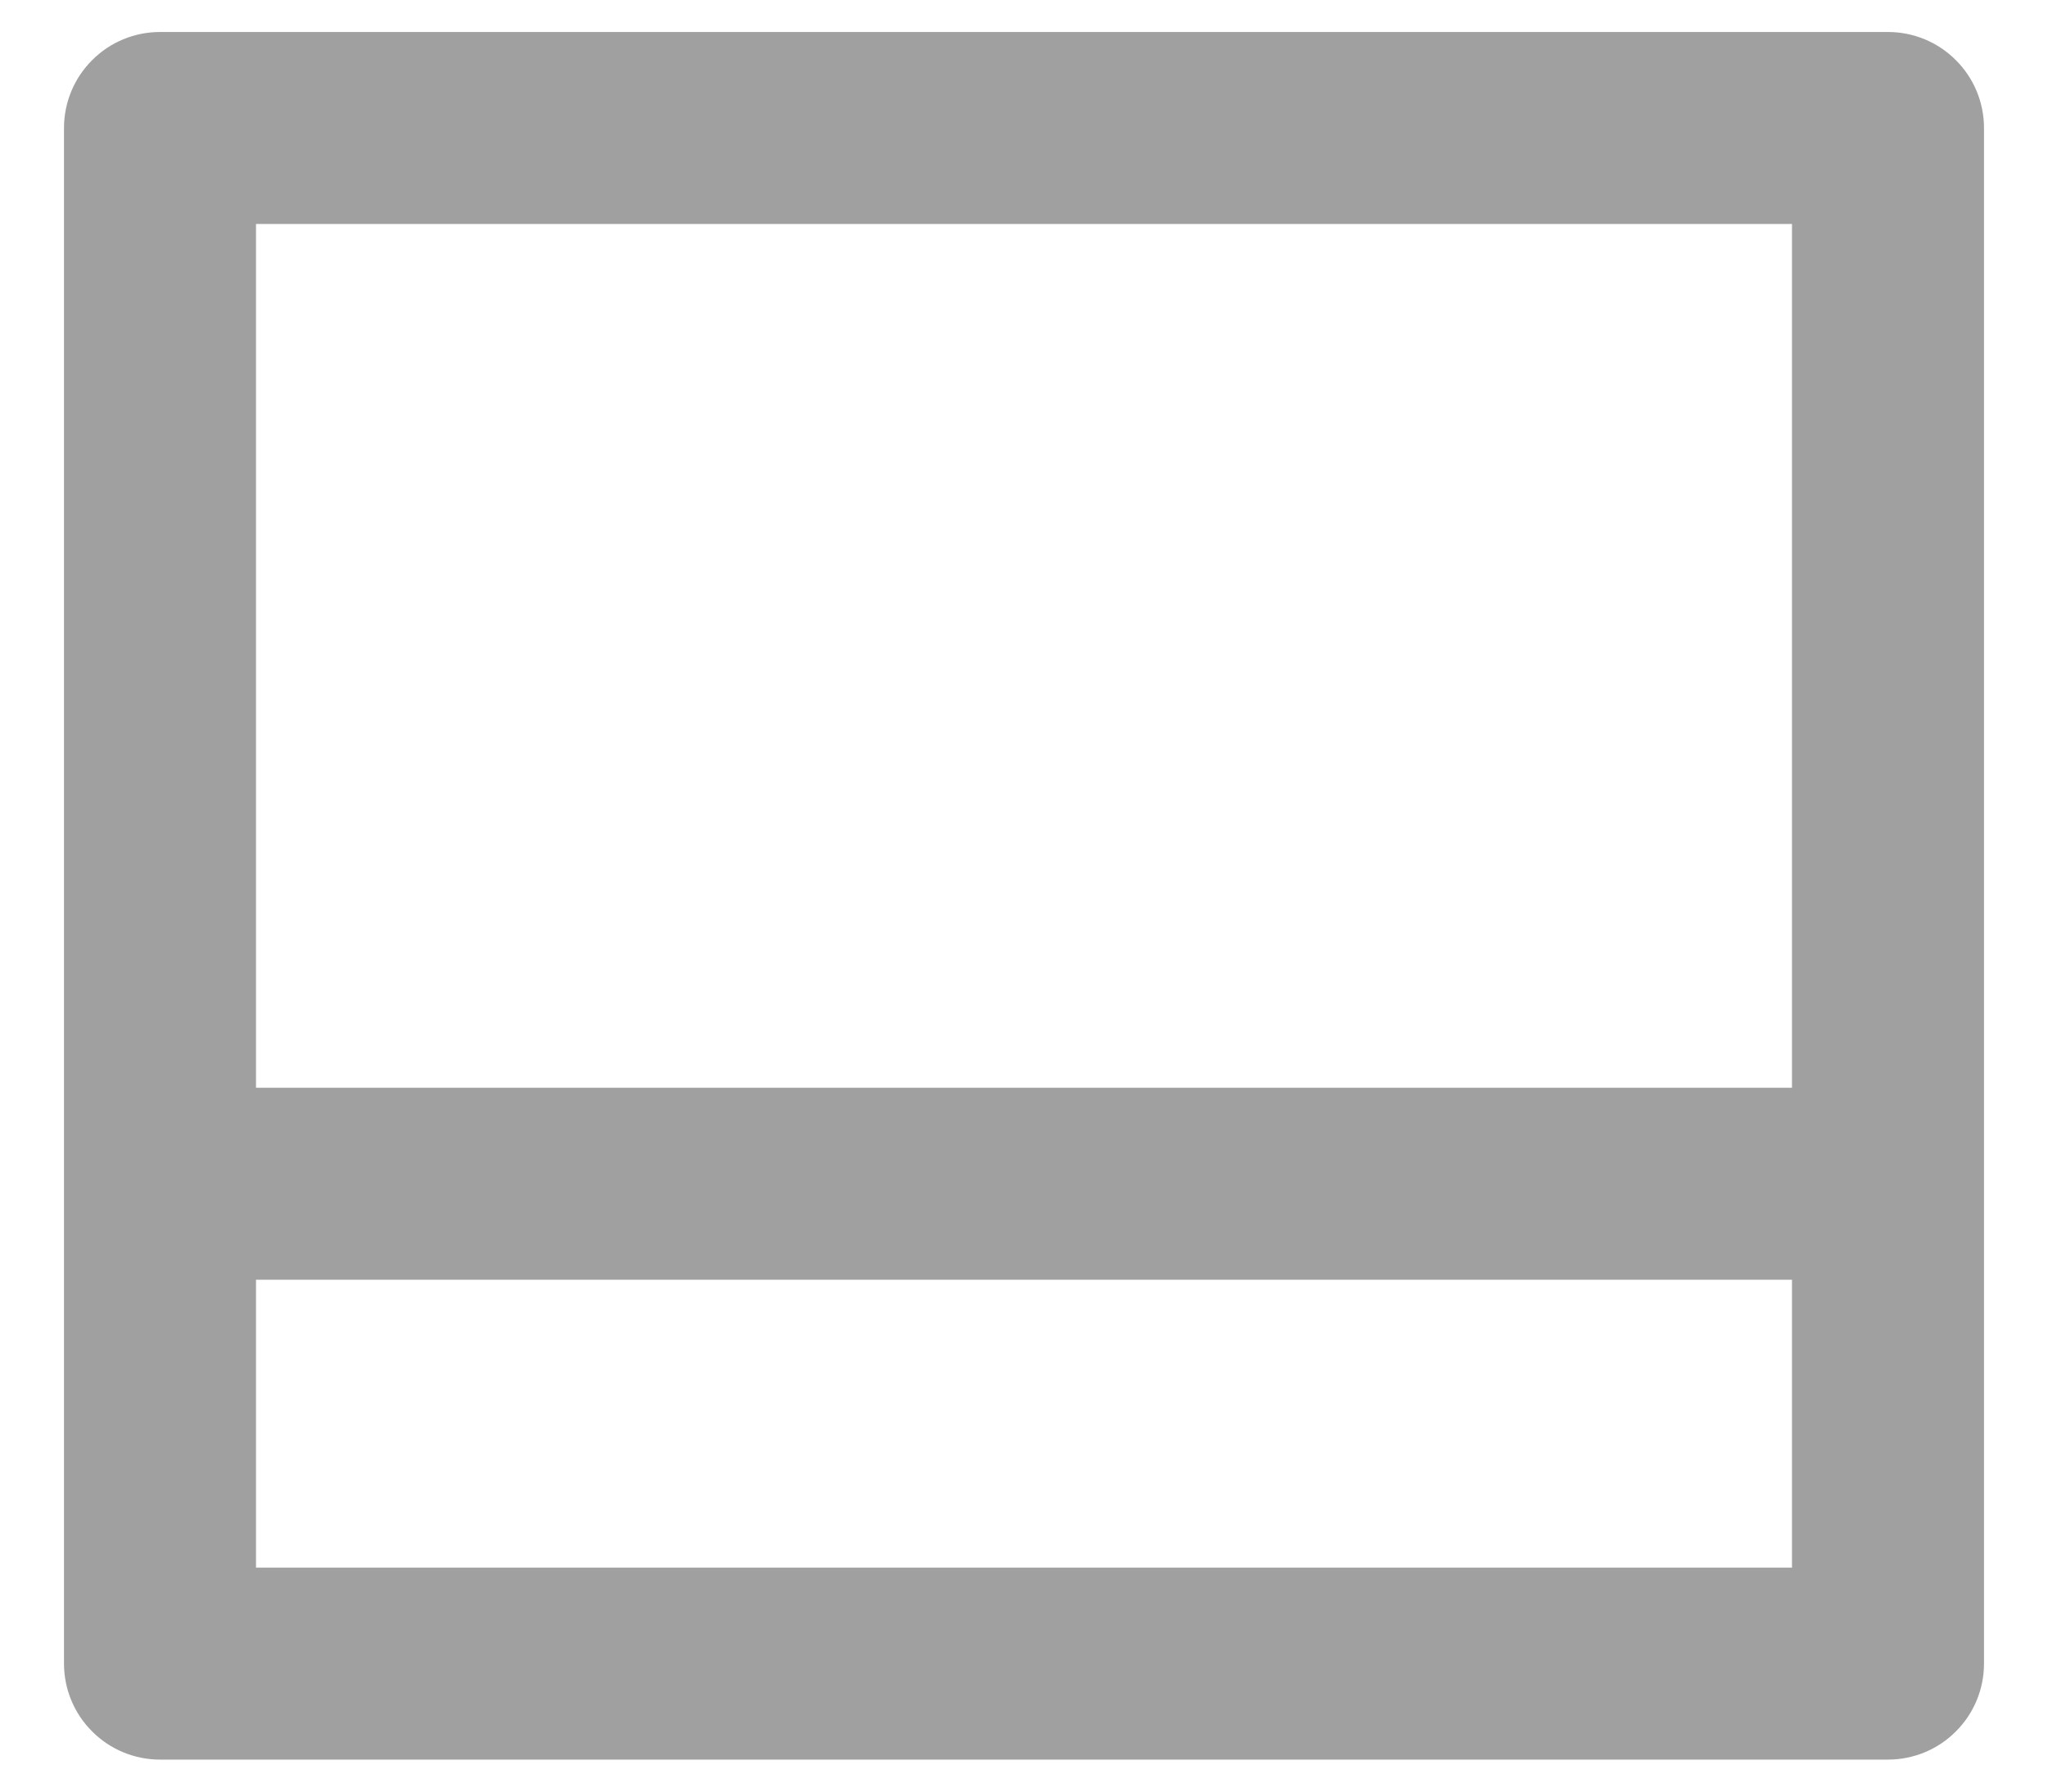 <svg width="16" height="14" viewBox="0 0 16 14" fill="none" xmlns="http://www.w3.org/2000/svg">
<path d="M14.75 13.75C14.949 13.75 15.14 13.671 15.28 13.53C15.421 13.39 15.5 13.199 15.5 13V1C15.5 0.801 15.421 0.61 15.28 0.47C15.14 0.329 14.949 0.25 14.75 0.25H1.25C1.051 0.25 0.86 0.329 0.72 0.47C0.579 0.61 0.5 0.801 0.5 1V13C0.5 13.199 0.579 13.39 0.72 13.53C0.86 13.671 1.051 13.75 1.25 13.75H14.75ZM2 8.5V1.75H14V8.5H2ZM2 10H14V12.25H2V10Z" fill="#A0A0A0"/>
</svg>
